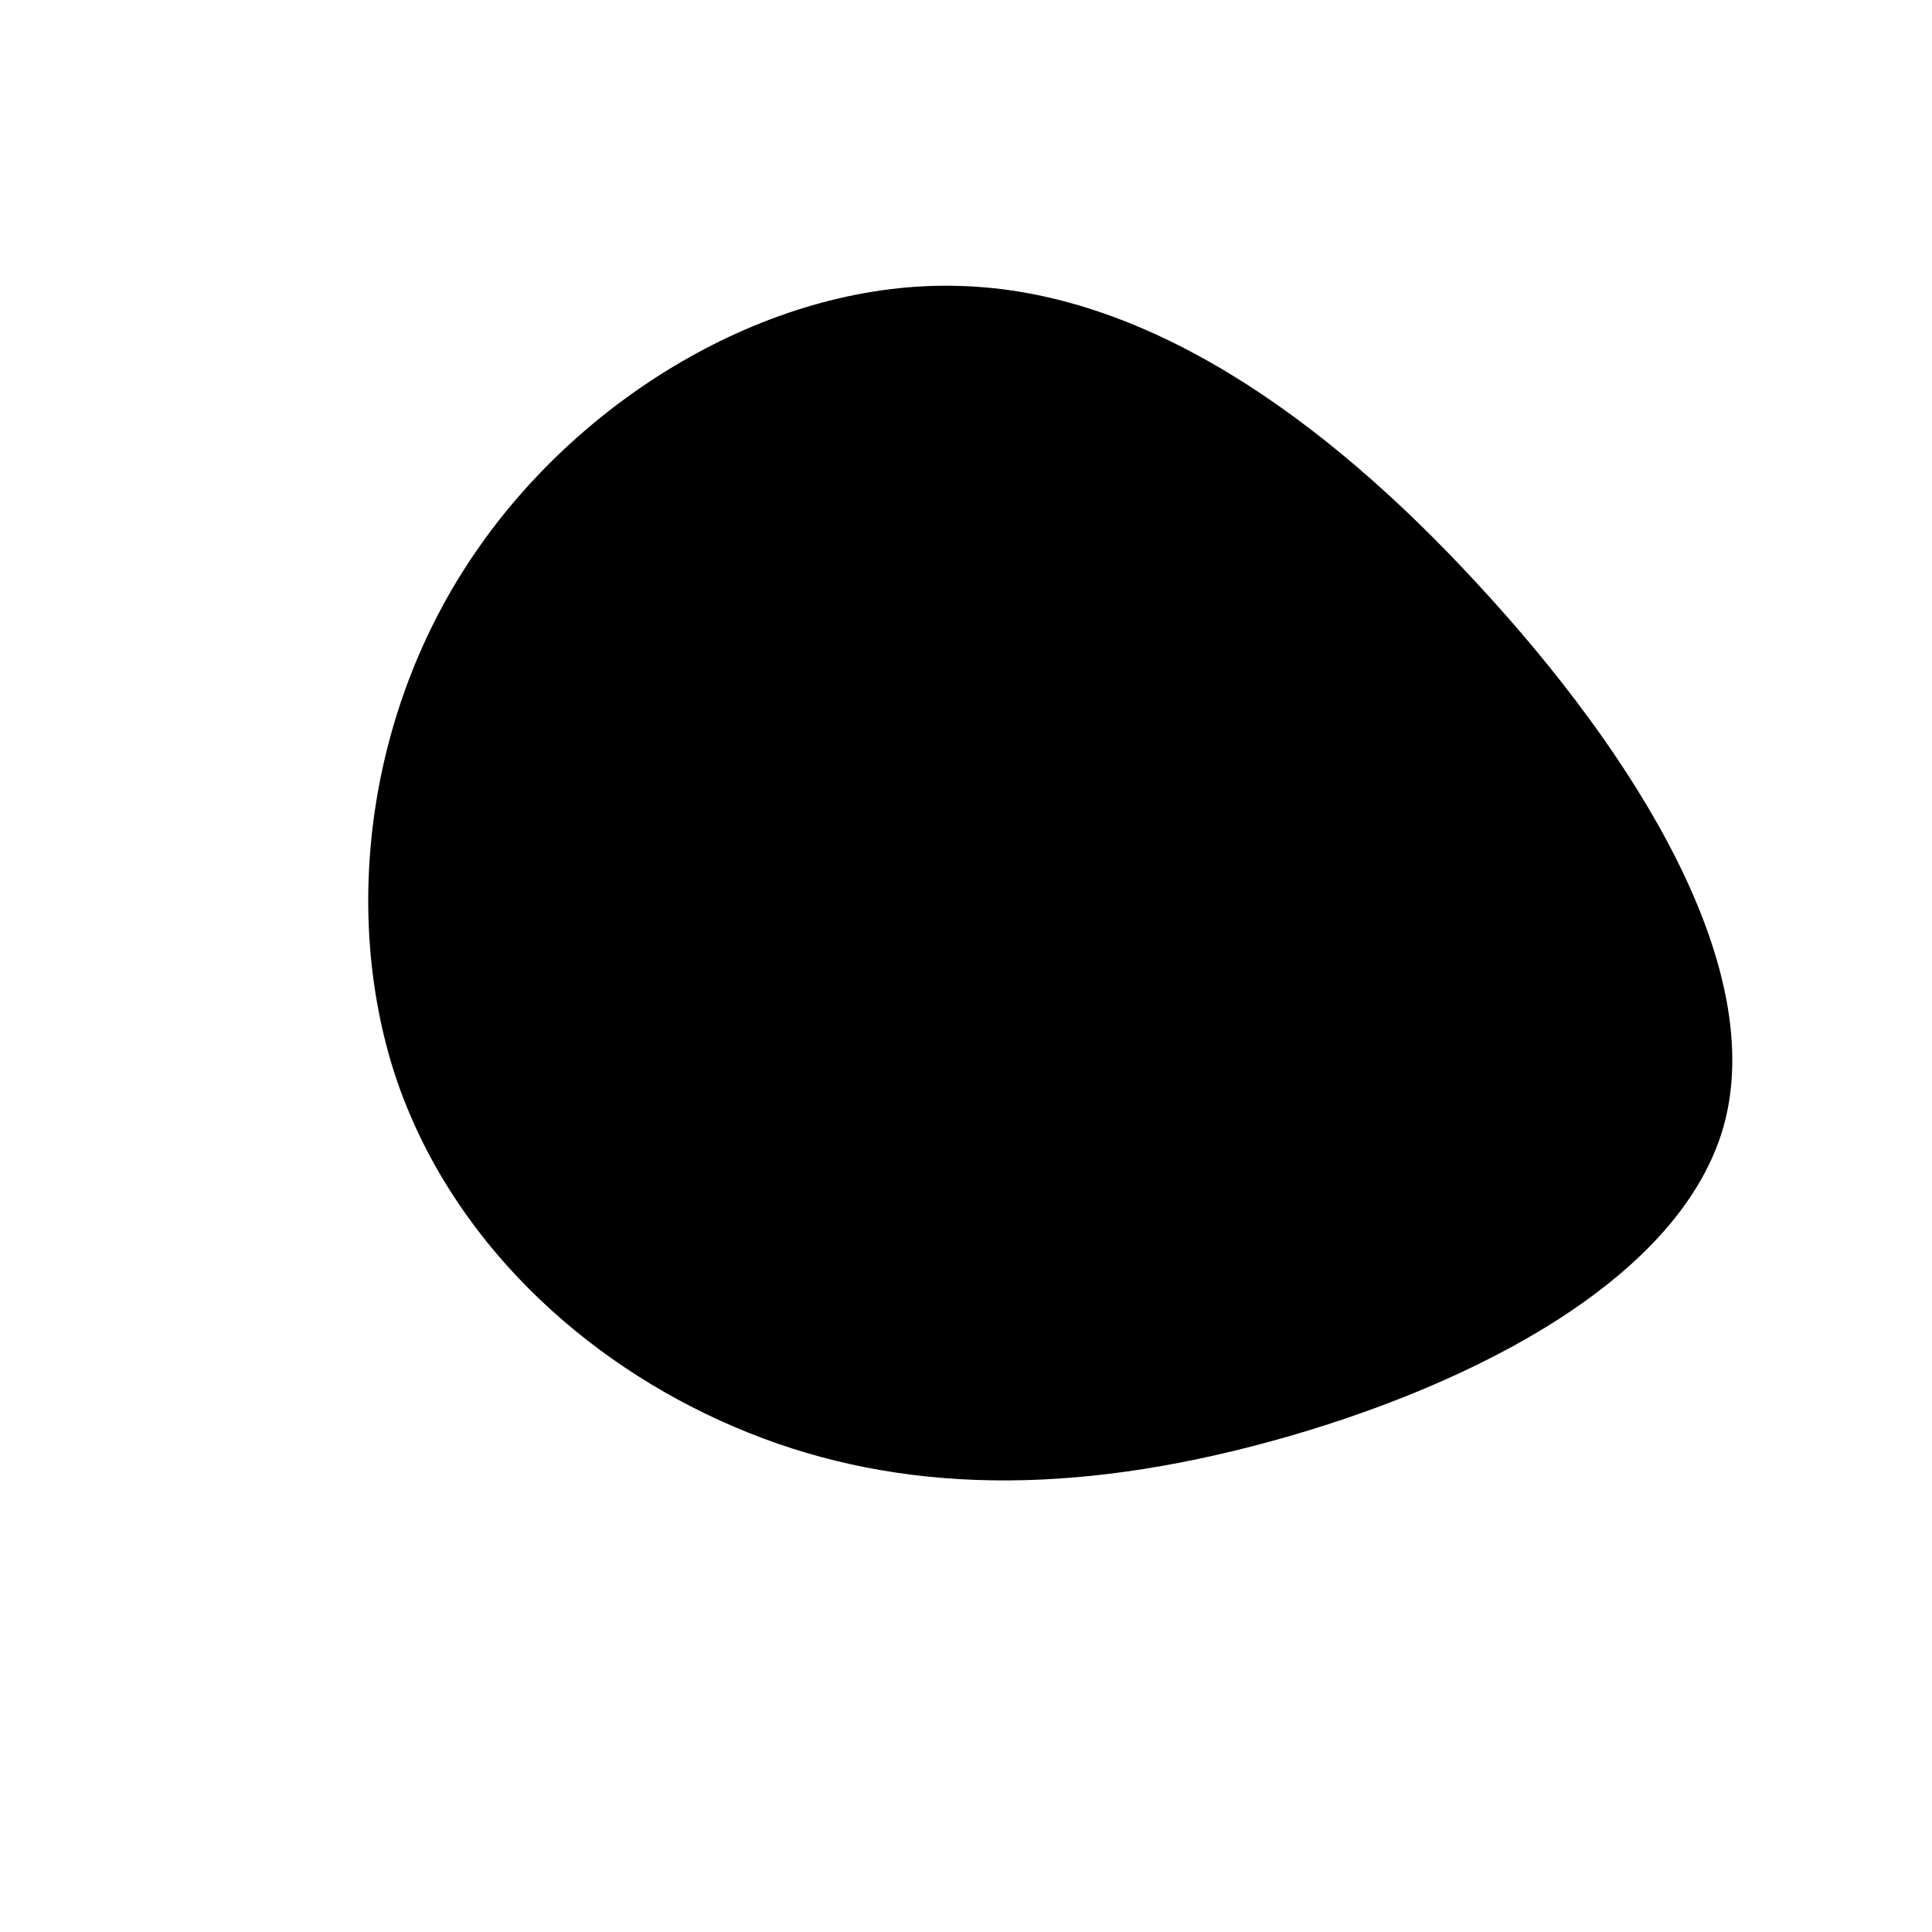 <?xml version="1.0" standalone="no"?>
<svg viewBox="0 0 200 200" xmlns="http://www.w3.org/2000/svg">
  <path fill="#000000" d="M53,-39.5C69.2,-22,83.1,0.1,78.4,16.7C73.6,33.3,50.2,44.4,29.7,49.7C9.2,55,-8.4,54.4,-24,47.7C-39.7,41,-53.5,28.2,-59.1,11.3C-64.6,-5.6,-62,-26.5,-50.8,-42.8C-39.6,-59.2,-19.8,-71,-0.7,-70.4C18.4,-69.9,36.9,-57,53,-39.5Z" transform="translate(100 100)" />
</svg>
